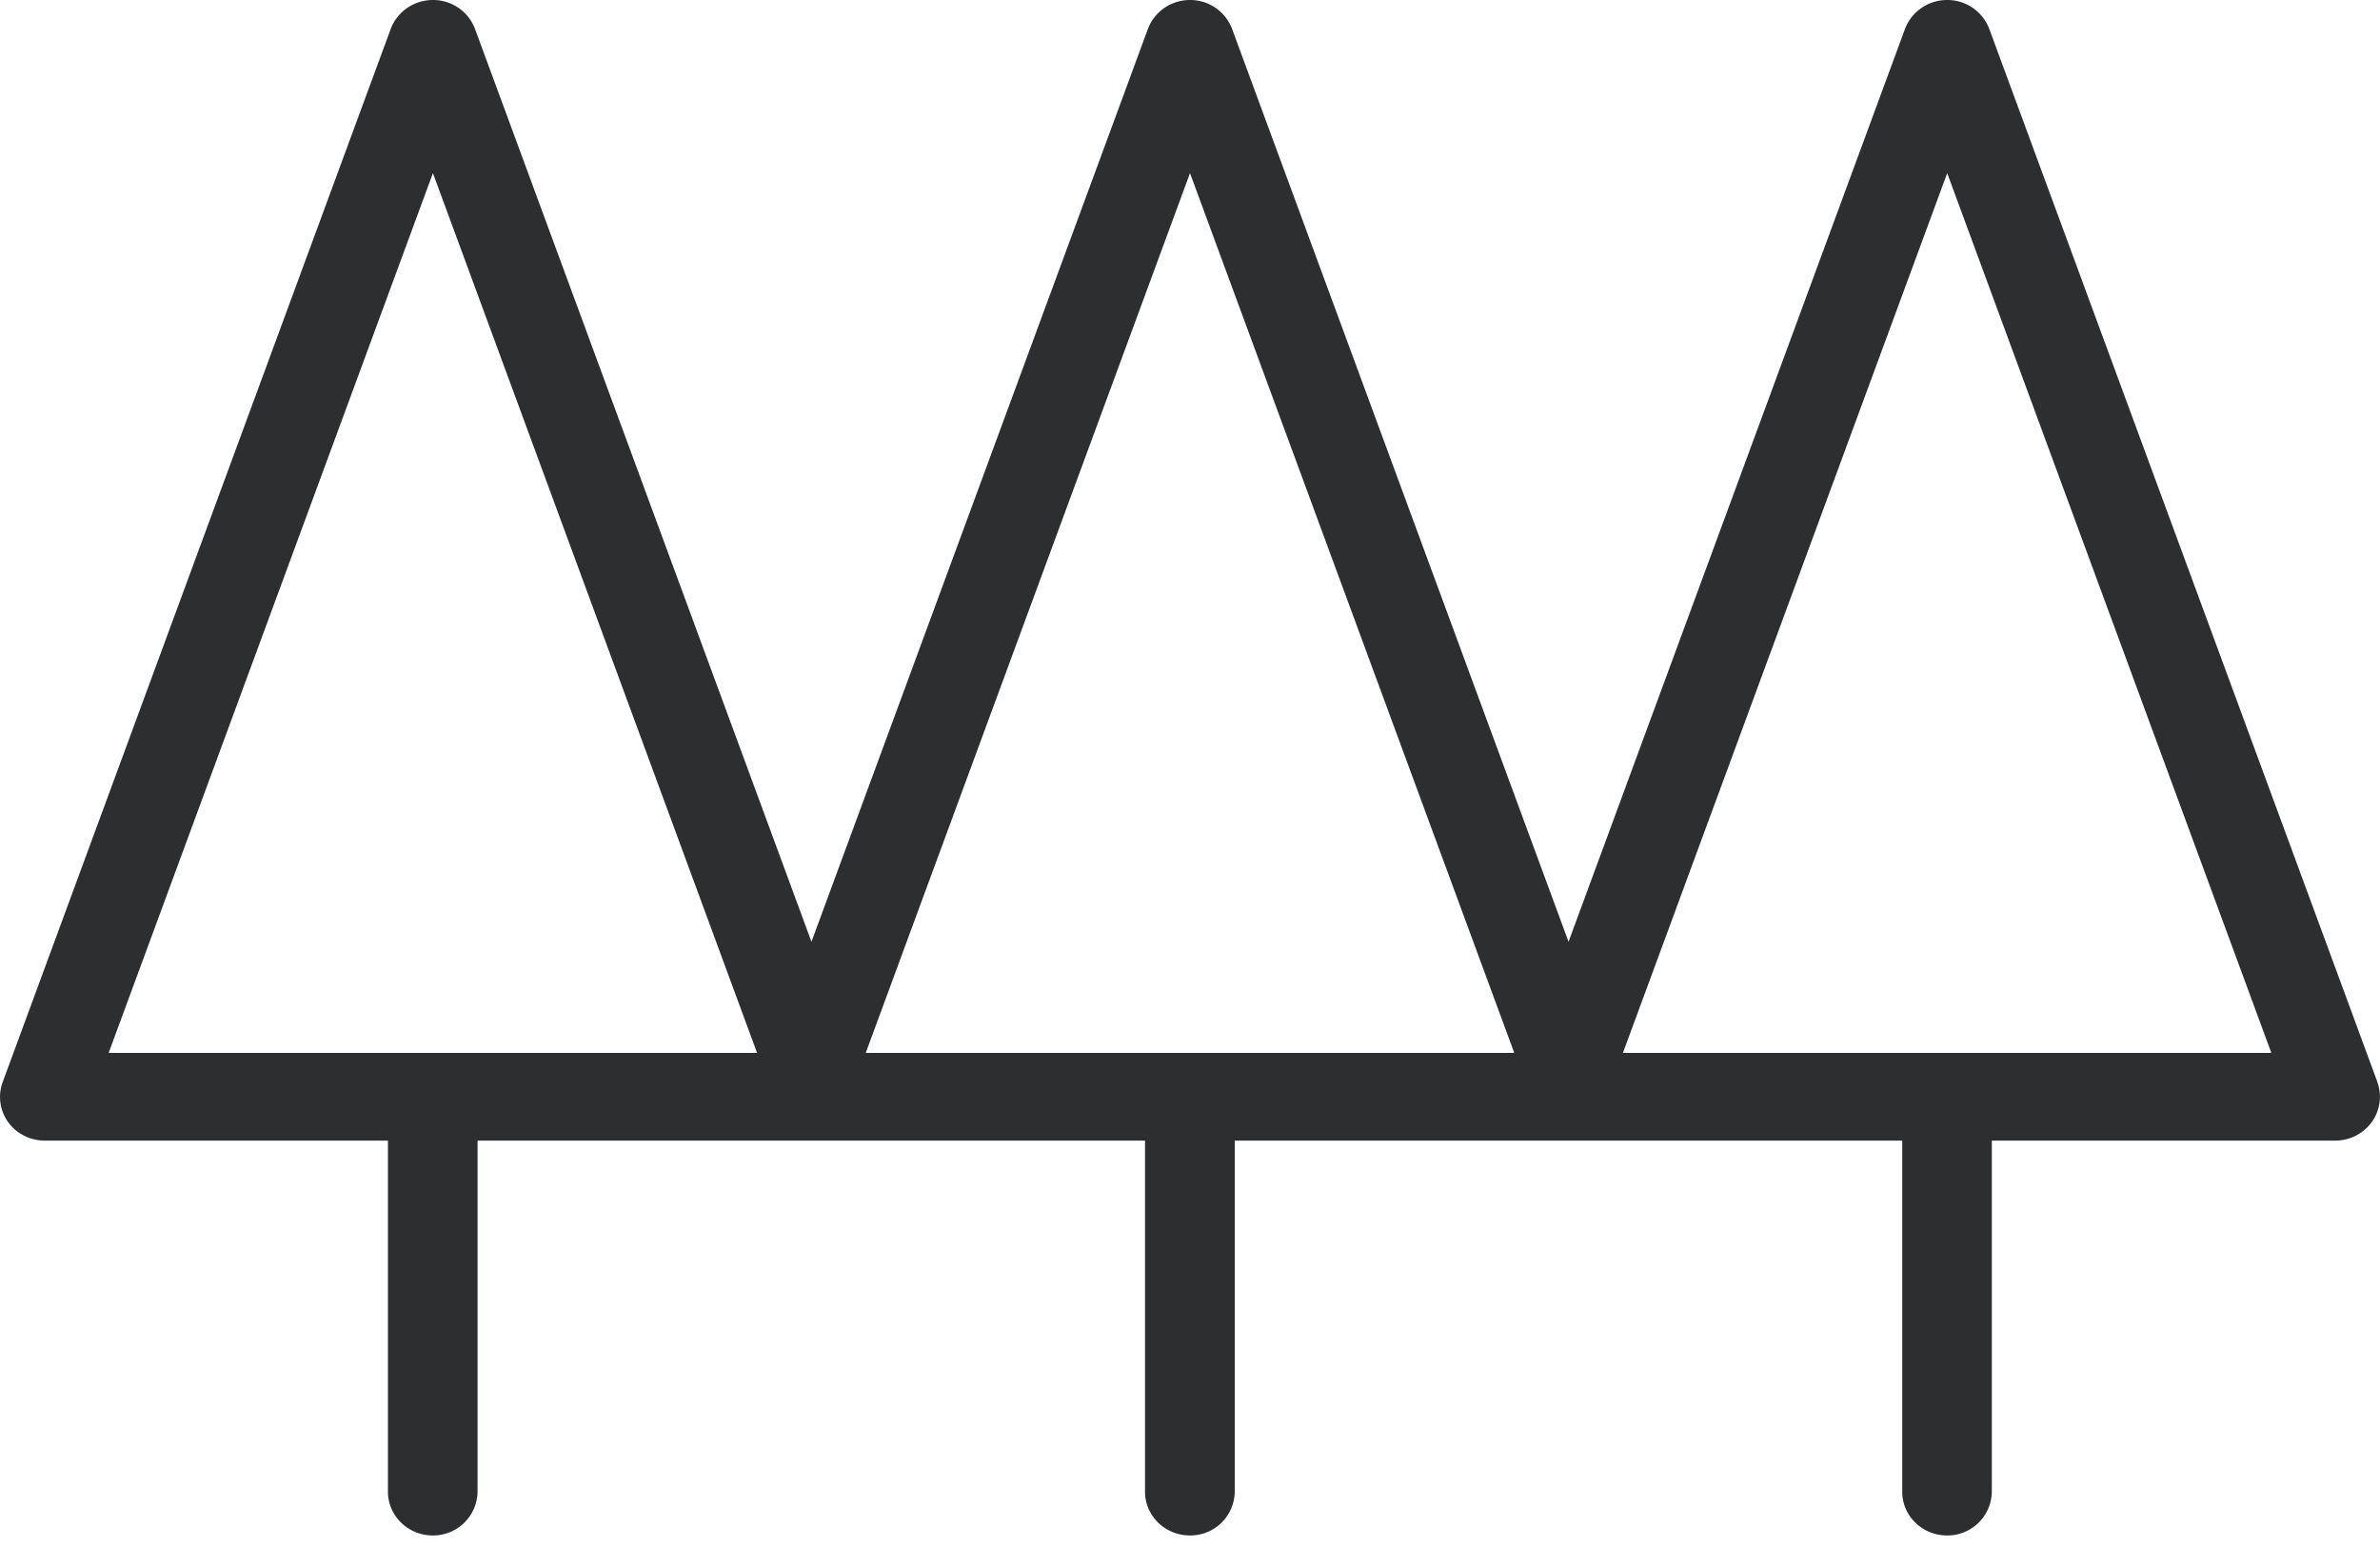 <svg width="20" height="13" fill="none" xmlns="http://www.w3.org/2000/svg"><path fill-rule="evenodd" clip-rule="evenodd" d="M19.978 9.092 16.717.244A.376.376 0 0 0 16.363 0c-.16 0-.3.098-.355.244l-2.827 7.67-2.827-7.67A.376.376 0 0 0 10 0c-.159 0-.3.098-.354.244l-2.827 7.67L3.992.244A.376.376 0 0 0 3.638 0c-.16 0-.3.098-.355.244L.023 9.092a.362.362 0 0 0 .045.337c.07.098.186.156.309.156H3.26v2.95c0 .203.169.368.377.368a.373.373 0 0 0 .376-.368v-2.95h5.609v2.95c0 .203.169.368.377.368a.373.373 0 0 0 .377-.368v-2.95h5.609v2.95c0 .203.168.368.376.368a.373.373 0 0 0 .377-.368v-2.95h2.884a.38.38 0 0 0 .309-.156.363.363 0 0 0 .046-.337ZM.913 8.848l2.725-7.393 2.724 7.393H.912Zm6.362 0L10 1.455l2.725 7.393h-5.45Zm6.363 0 2.725-7.393 2.724 7.393h-5.45Z" fill="#2D2E2F"/></svg>
